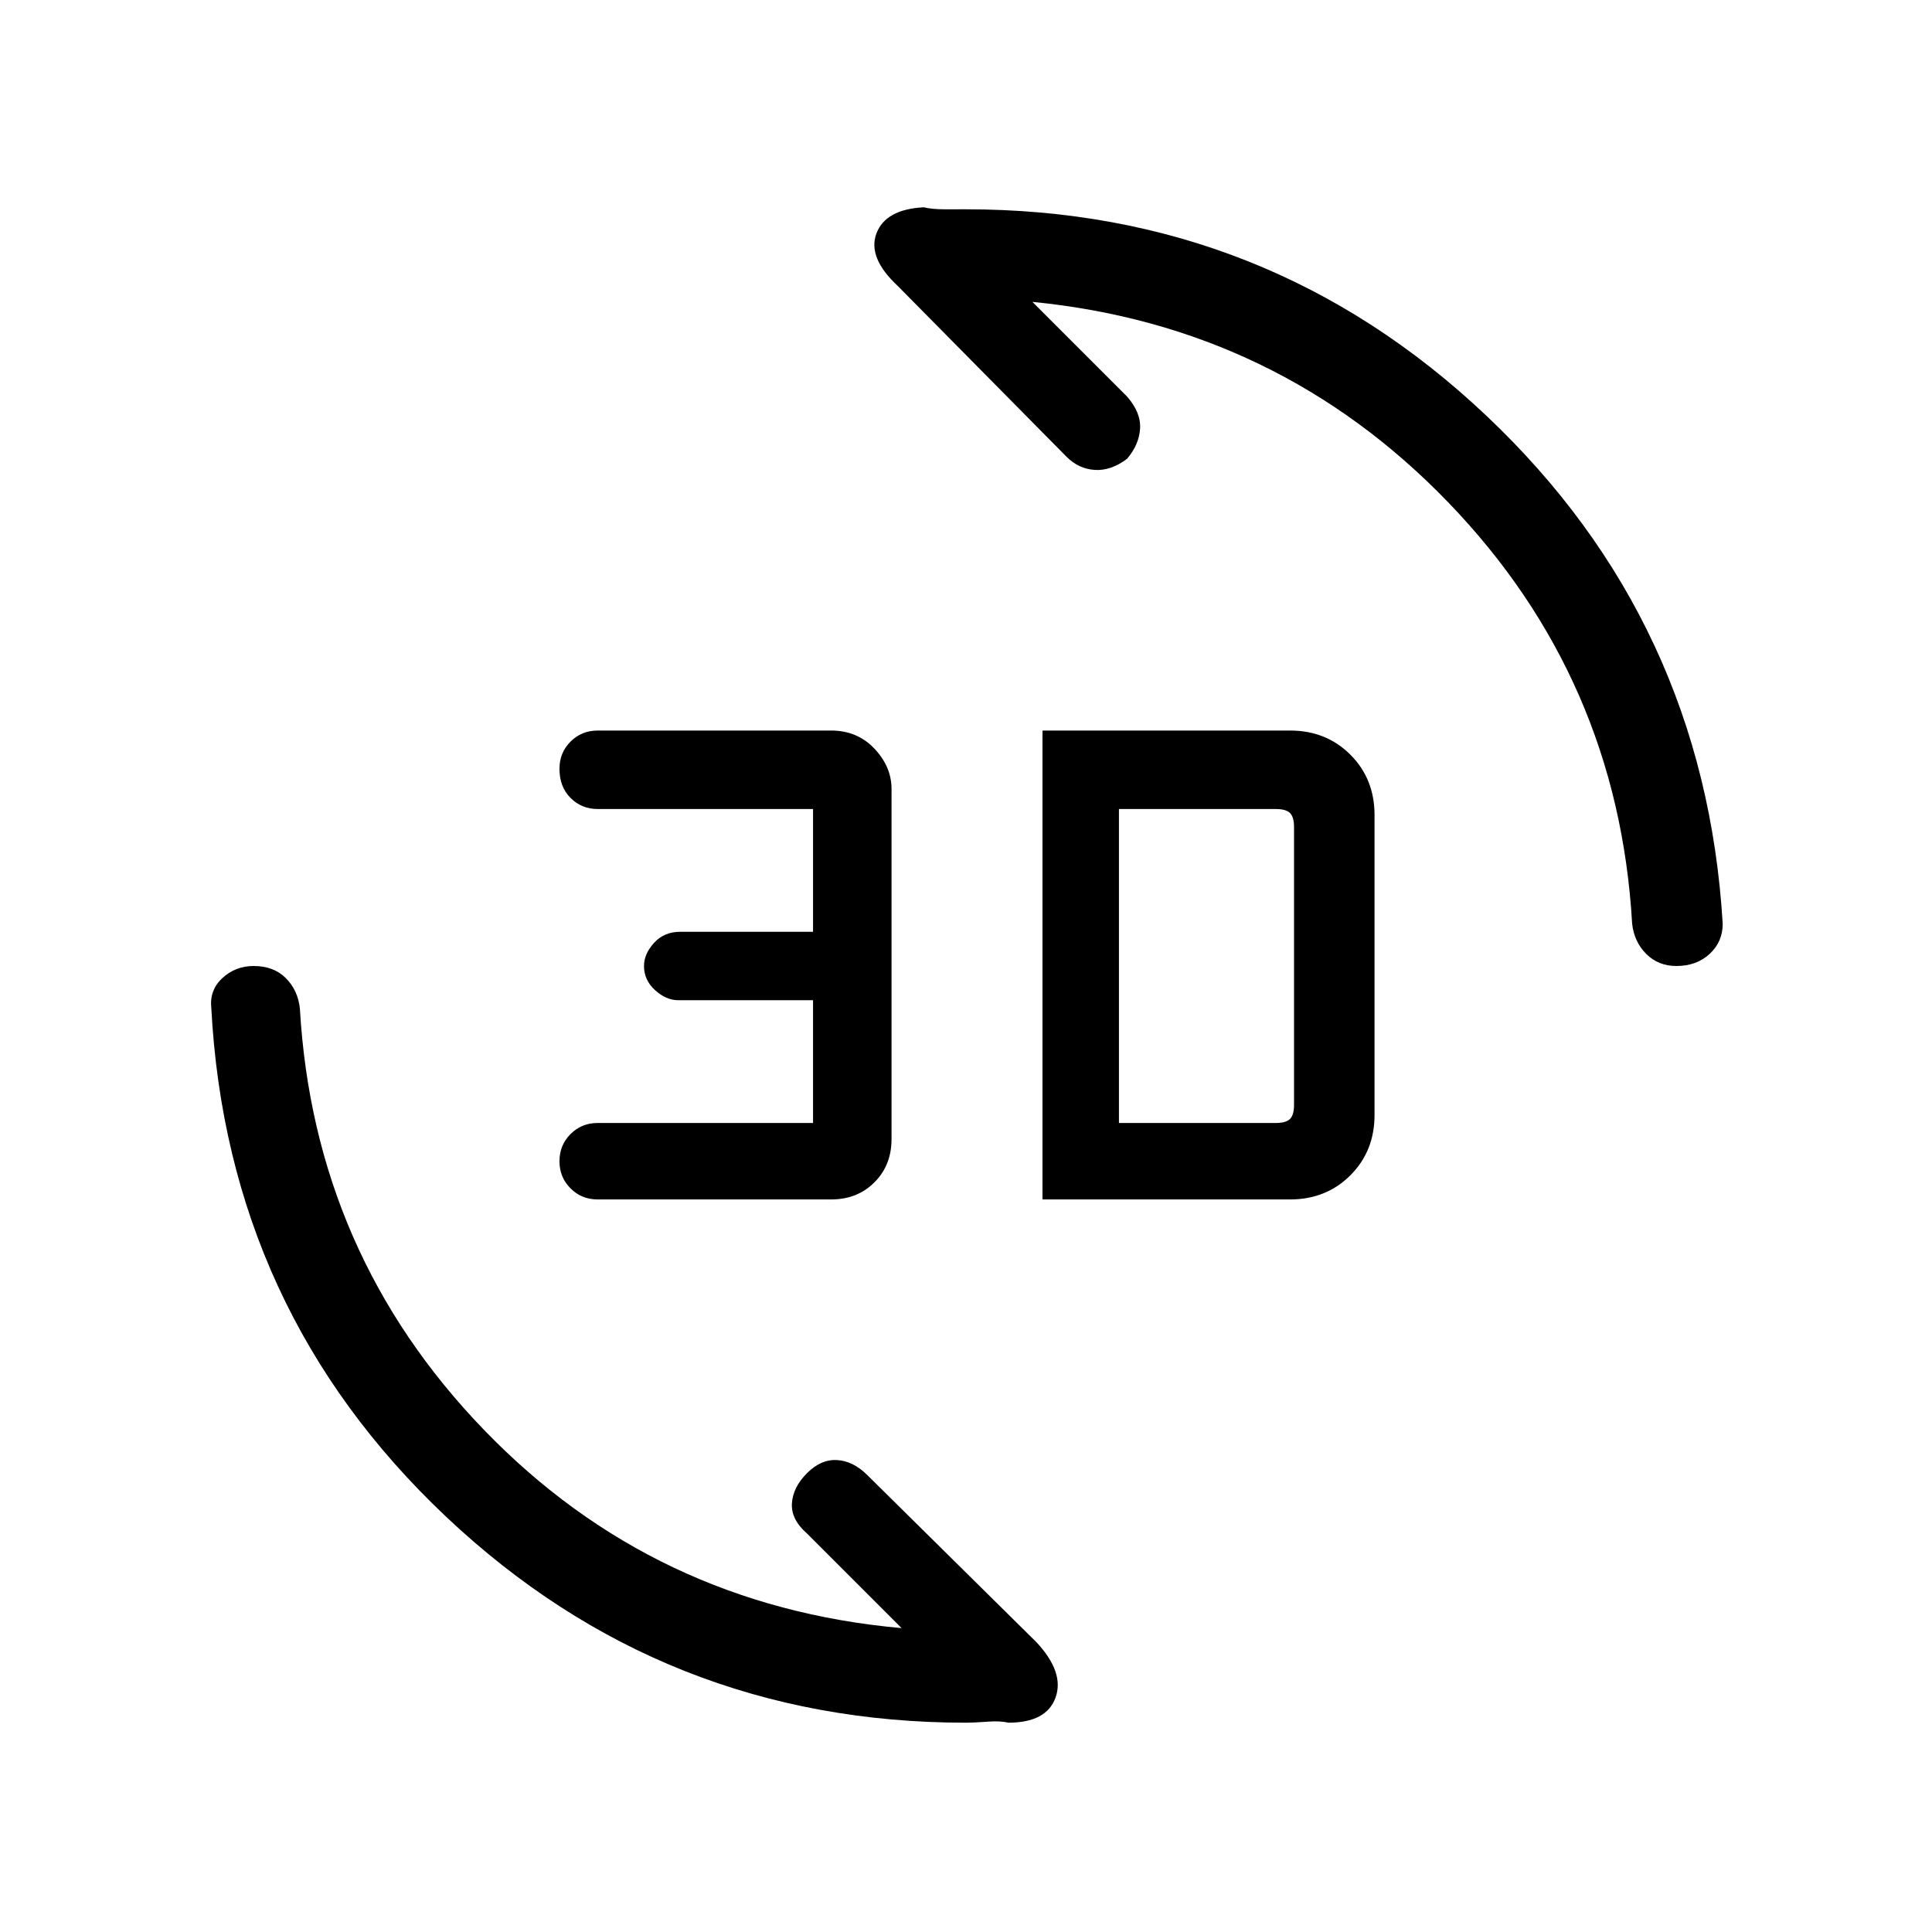 <svg xmlns="http://www.w3.org/2000/svg" height="48" width="48"><path d="M22.95 5.15q.2.05.525.05H24q7.5 0 12.925 5.125Q42.35 15.45 42.8 22.95q0 .45-.325.75t-.825.3q-.45 0-.75-.3t-.35-.75q-.35-6.1-4.575-10.475Q31.75 8.1 25.65 7.5L28 9.85q.35.4.325.8-.025.4-.325.75-.4.3-.8.275-.4-.025-.7-.325L22.3 7.1q-.75-.7-.525-1.3.225-.6 1.175-.65Zm2.1 37.65q-.2-.05-.525-.025T24 42.8q-7.5 0-12.925-5.125Q5.65 32.55 5.25 25.05q-.05-.45.275-.75T6.3 24q.5 0 .8.3.3.3.35.75.35 6.1 4.575 10.475Q16.25 39.9 22.4 40.45l-2.35-2.35q-.4-.35-.375-.75.025-.4.375-.75t.75-.325q.4.025.75.375l4.2 4.15q.7.75.475 1.375-.225.625-1.175.625Zm.85-13V18.15h6.15q.9 0 1.5.6t.6 1.5v7.45q0 .9-.6 1.5t-1.5.6Zm1.9-1.9h3.9q.25 0 .35-.1.1-.1.1-.35v-6.9q0-.25-.1-.35-.1-.1-.35-.1h-3.9Zm-12.95 1.9q-.4 0-.675-.275t-.275-.675q0-.4.275-.675t.675-.275h5.35v-3.05h-3.35q-.3 0-.575-.25Q16 24.35 16 24q0-.3.25-.575.25-.275.65-.275h3.3V20.1h-5.35q-.4 0-.675-.275T13.9 19.1q0-.4.275-.675t.675-.275h5.8q.65 0 1.075.45.425.45.425 1v8.7q0 .65-.425 1.075-.425.425-1.075.425Z"/></svg>